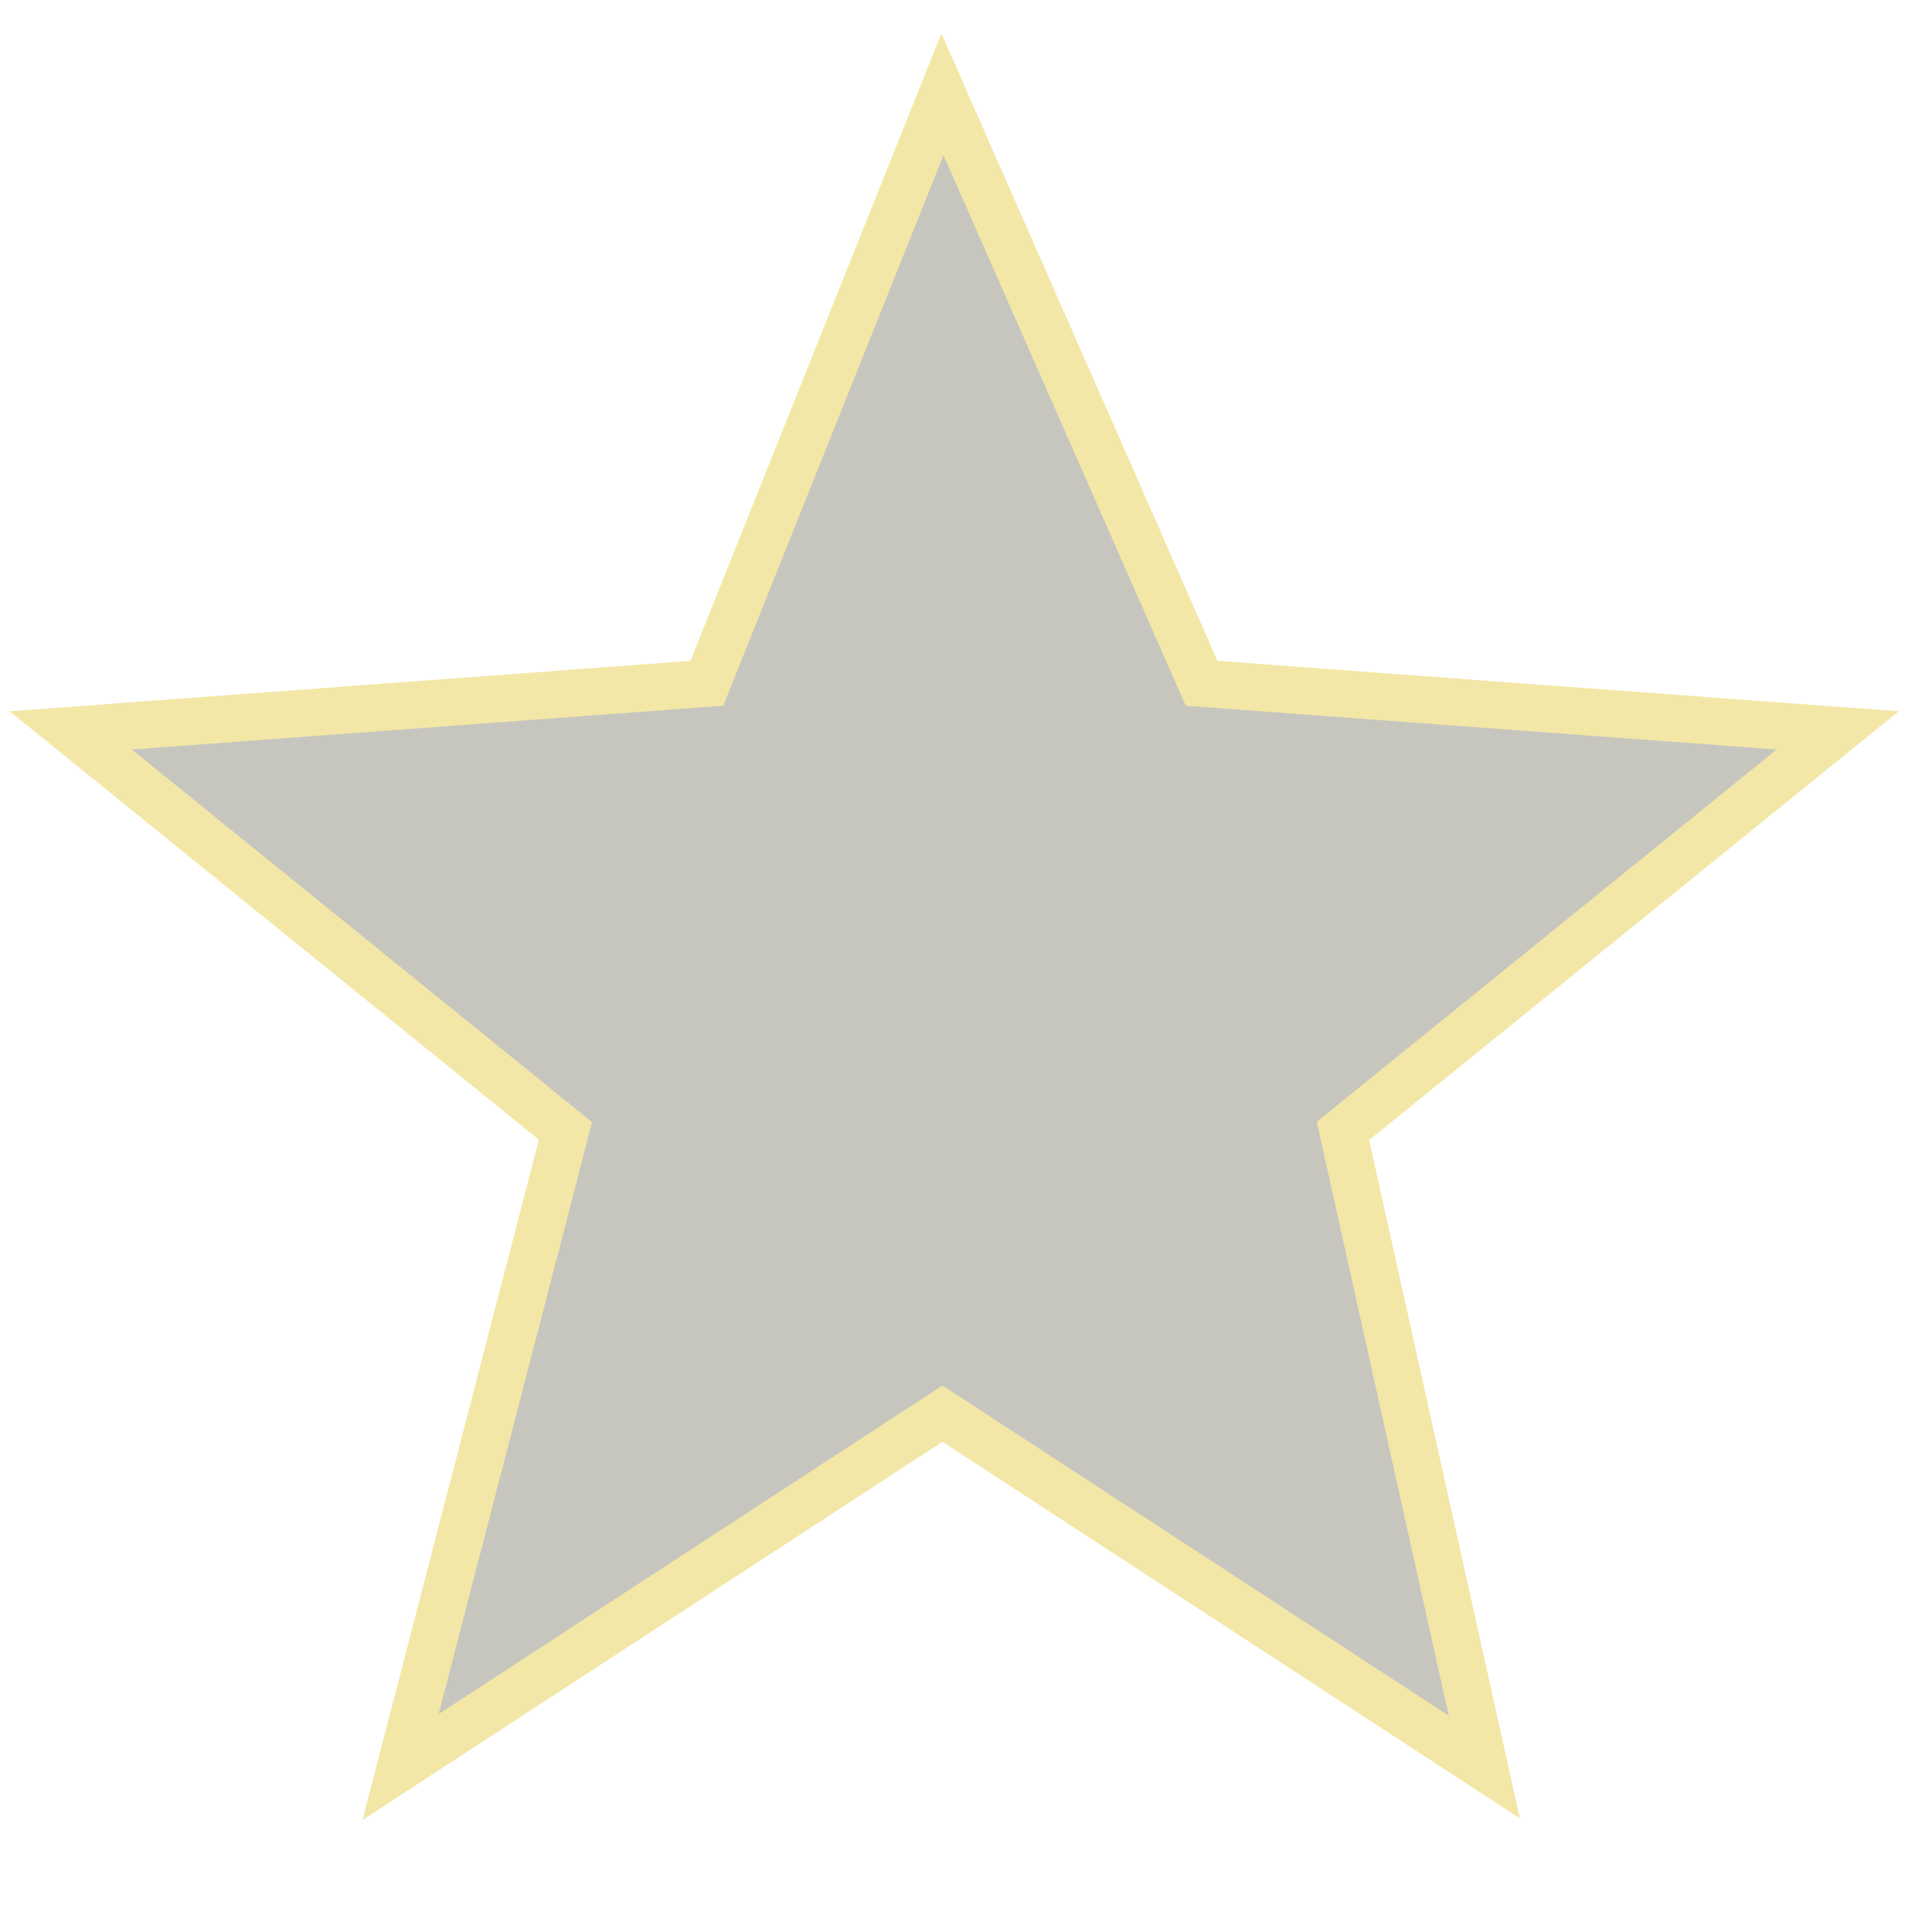 <svg width="40" height="40" viewBox="0 0 41 40" fill="none" xmlns="http://www.w3.org/2000/svg">
<path d="M15 14L20 1.5L25.5 14L39 15L28.5 23.5L31.5 37L20 29.5L8.5 37L12 23.5L1.5 15L15 14Z" fill="#C7C6BE" stroke="#F3E7A7"/>
</svg>
